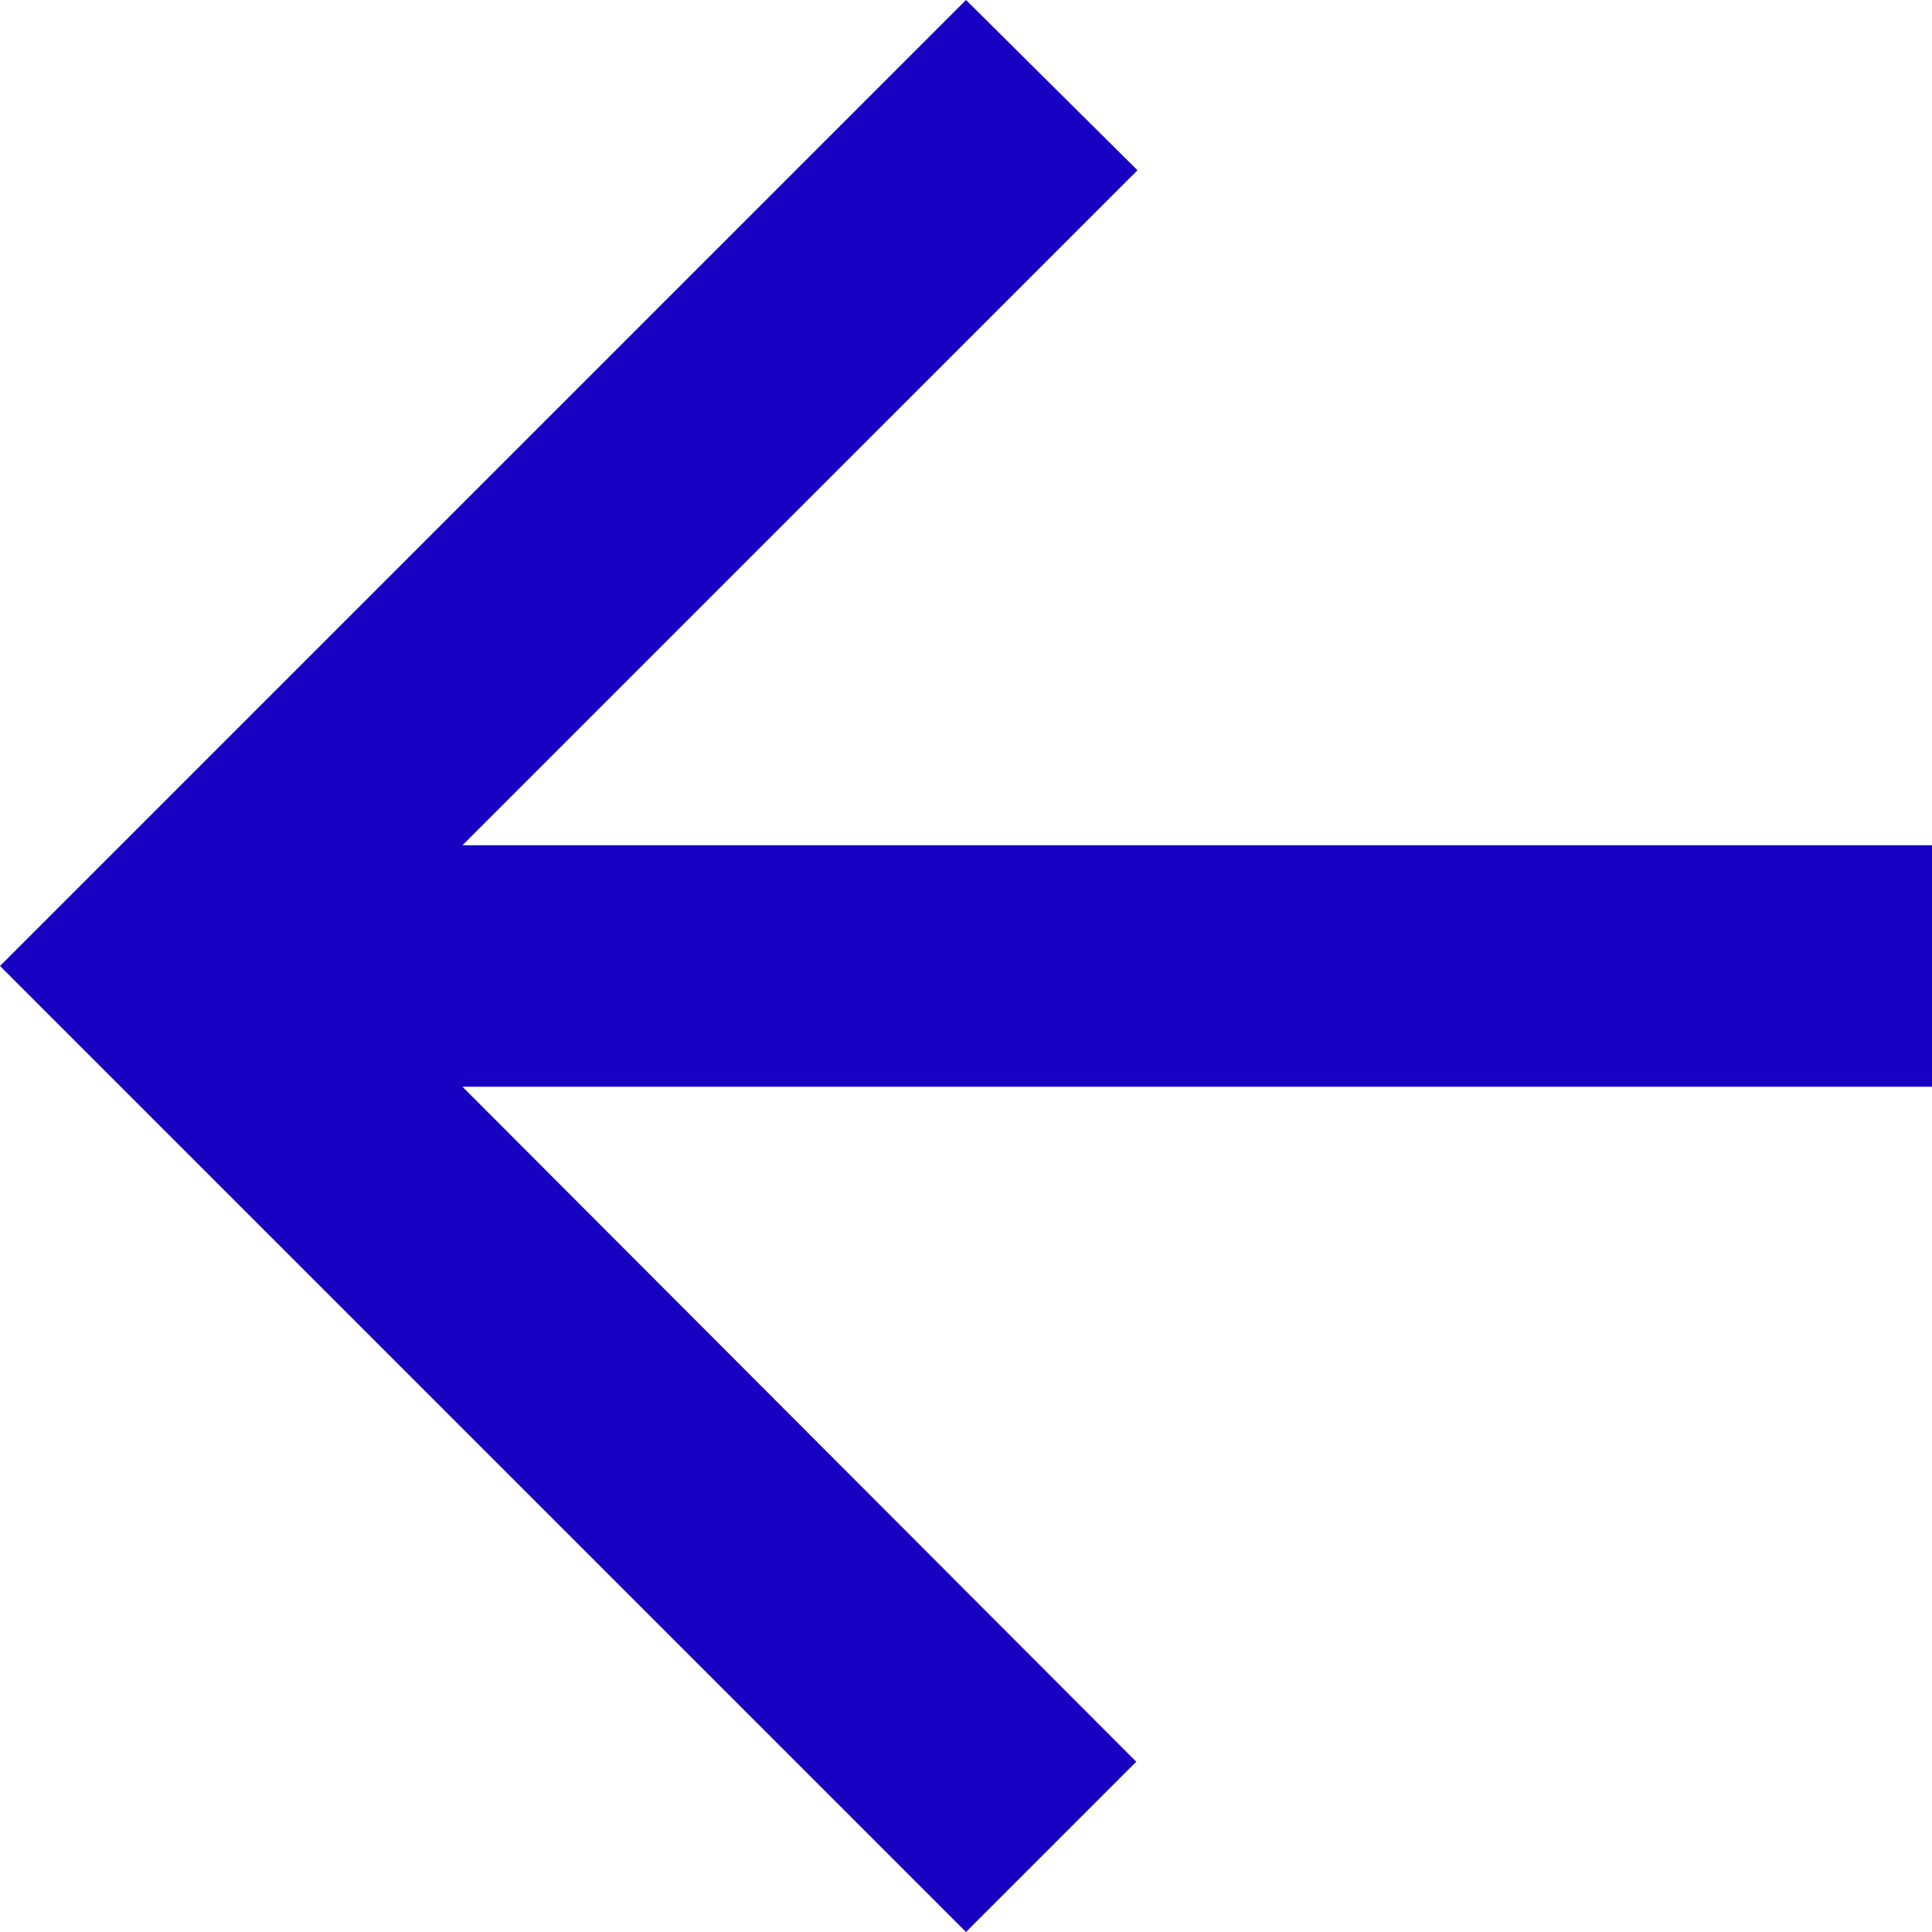 <svg id="Icon_material-arrow_back" data-name="Icon material-arrow_back" xmlns="http://www.w3.org/2000/svg" width="70" height="70" viewBox="0 0 70 70">
  <path id="Icon_material-arrow_back-2" data-name="Icon material-arrow_back" d="M76,36.625H22.756L47.213,12.169,41,6,6,41,41,76l6.169-6.169L22.756,45.375H76Z" transform="translate(-6 -6)" fill="#1700c2"/>
</svg>

